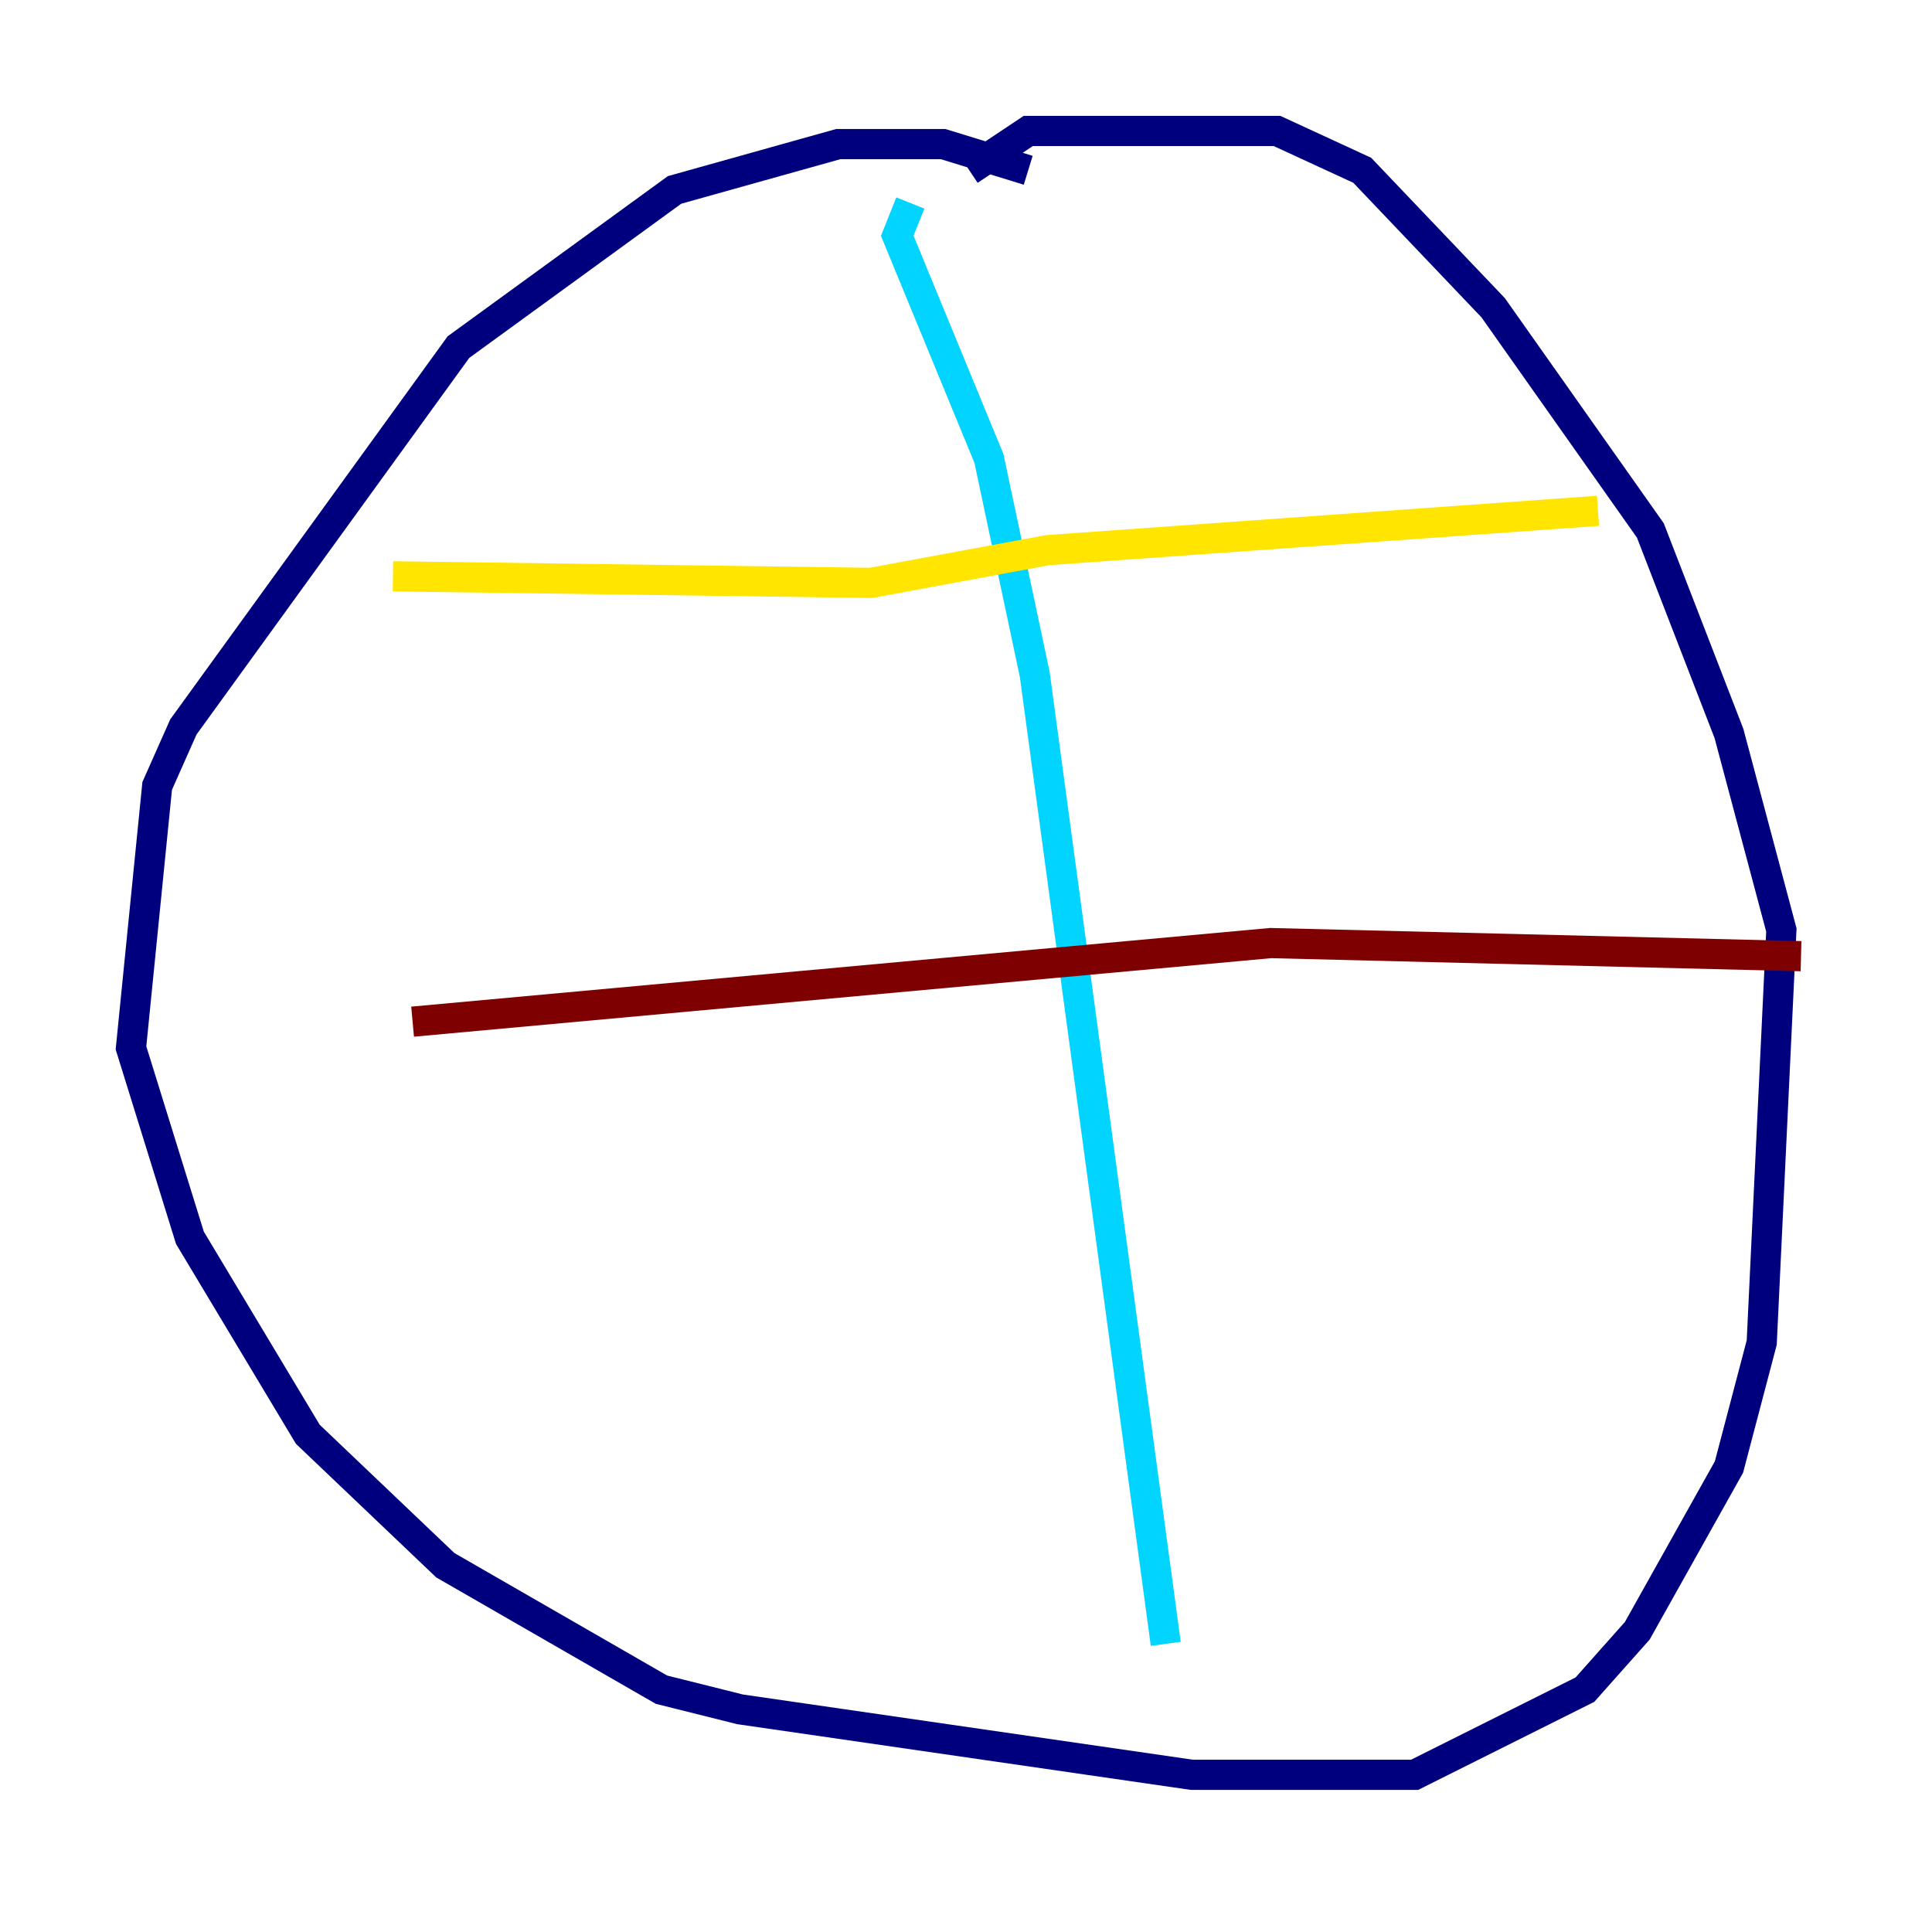 <?xml version="1.0" encoding="utf-8" ?>
<svg baseProfile="tiny" height="128" version="1.2" viewBox="0,0,128,128" width="128" xmlns="http://www.w3.org/2000/svg" xmlns:ev="http://www.w3.org/2001/xml-events" xmlns:xlink="http://www.w3.org/1999/xlink"><defs /><polyline fill="none" points="68.122,11.281 62.481,9.546 55.539,9.546 44.691,12.583 30.373,22.997 12.149,48.163 10.414,52.068 8.678,69.424 12.583,82.007 20.393,95.024 29.505,103.702 43.824,111.946 49.031,113.248 78.969,117.586 93.722,117.586 105.003,111.946 108.475,108.041 114.549,97.193 116.719,88.949 118.02,61.614 114.549,48.597 109.342,35.146 98.929,20.393 90.251,11.281 84.61,8.678 68.122,8.678 64.217,11.281" stroke="#00007f" stroke-width="2" /><polyline fill="none" points="60.312,13.451 59.444,15.62 65.519,30.373 68.556,44.691 77.234,108.909" stroke="#00d4ff" stroke-width="2" /><polyline fill="none" points="26.034,38.183 57.709,38.617 69.424,36.447 105.871,33.844" stroke="#ffe500" stroke-width="2" /><polyline fill="none" points="27.336,67.688 84.176,62.481 119.322,63.349" stroke="#7f0000" stroke-width="2" /></svg>